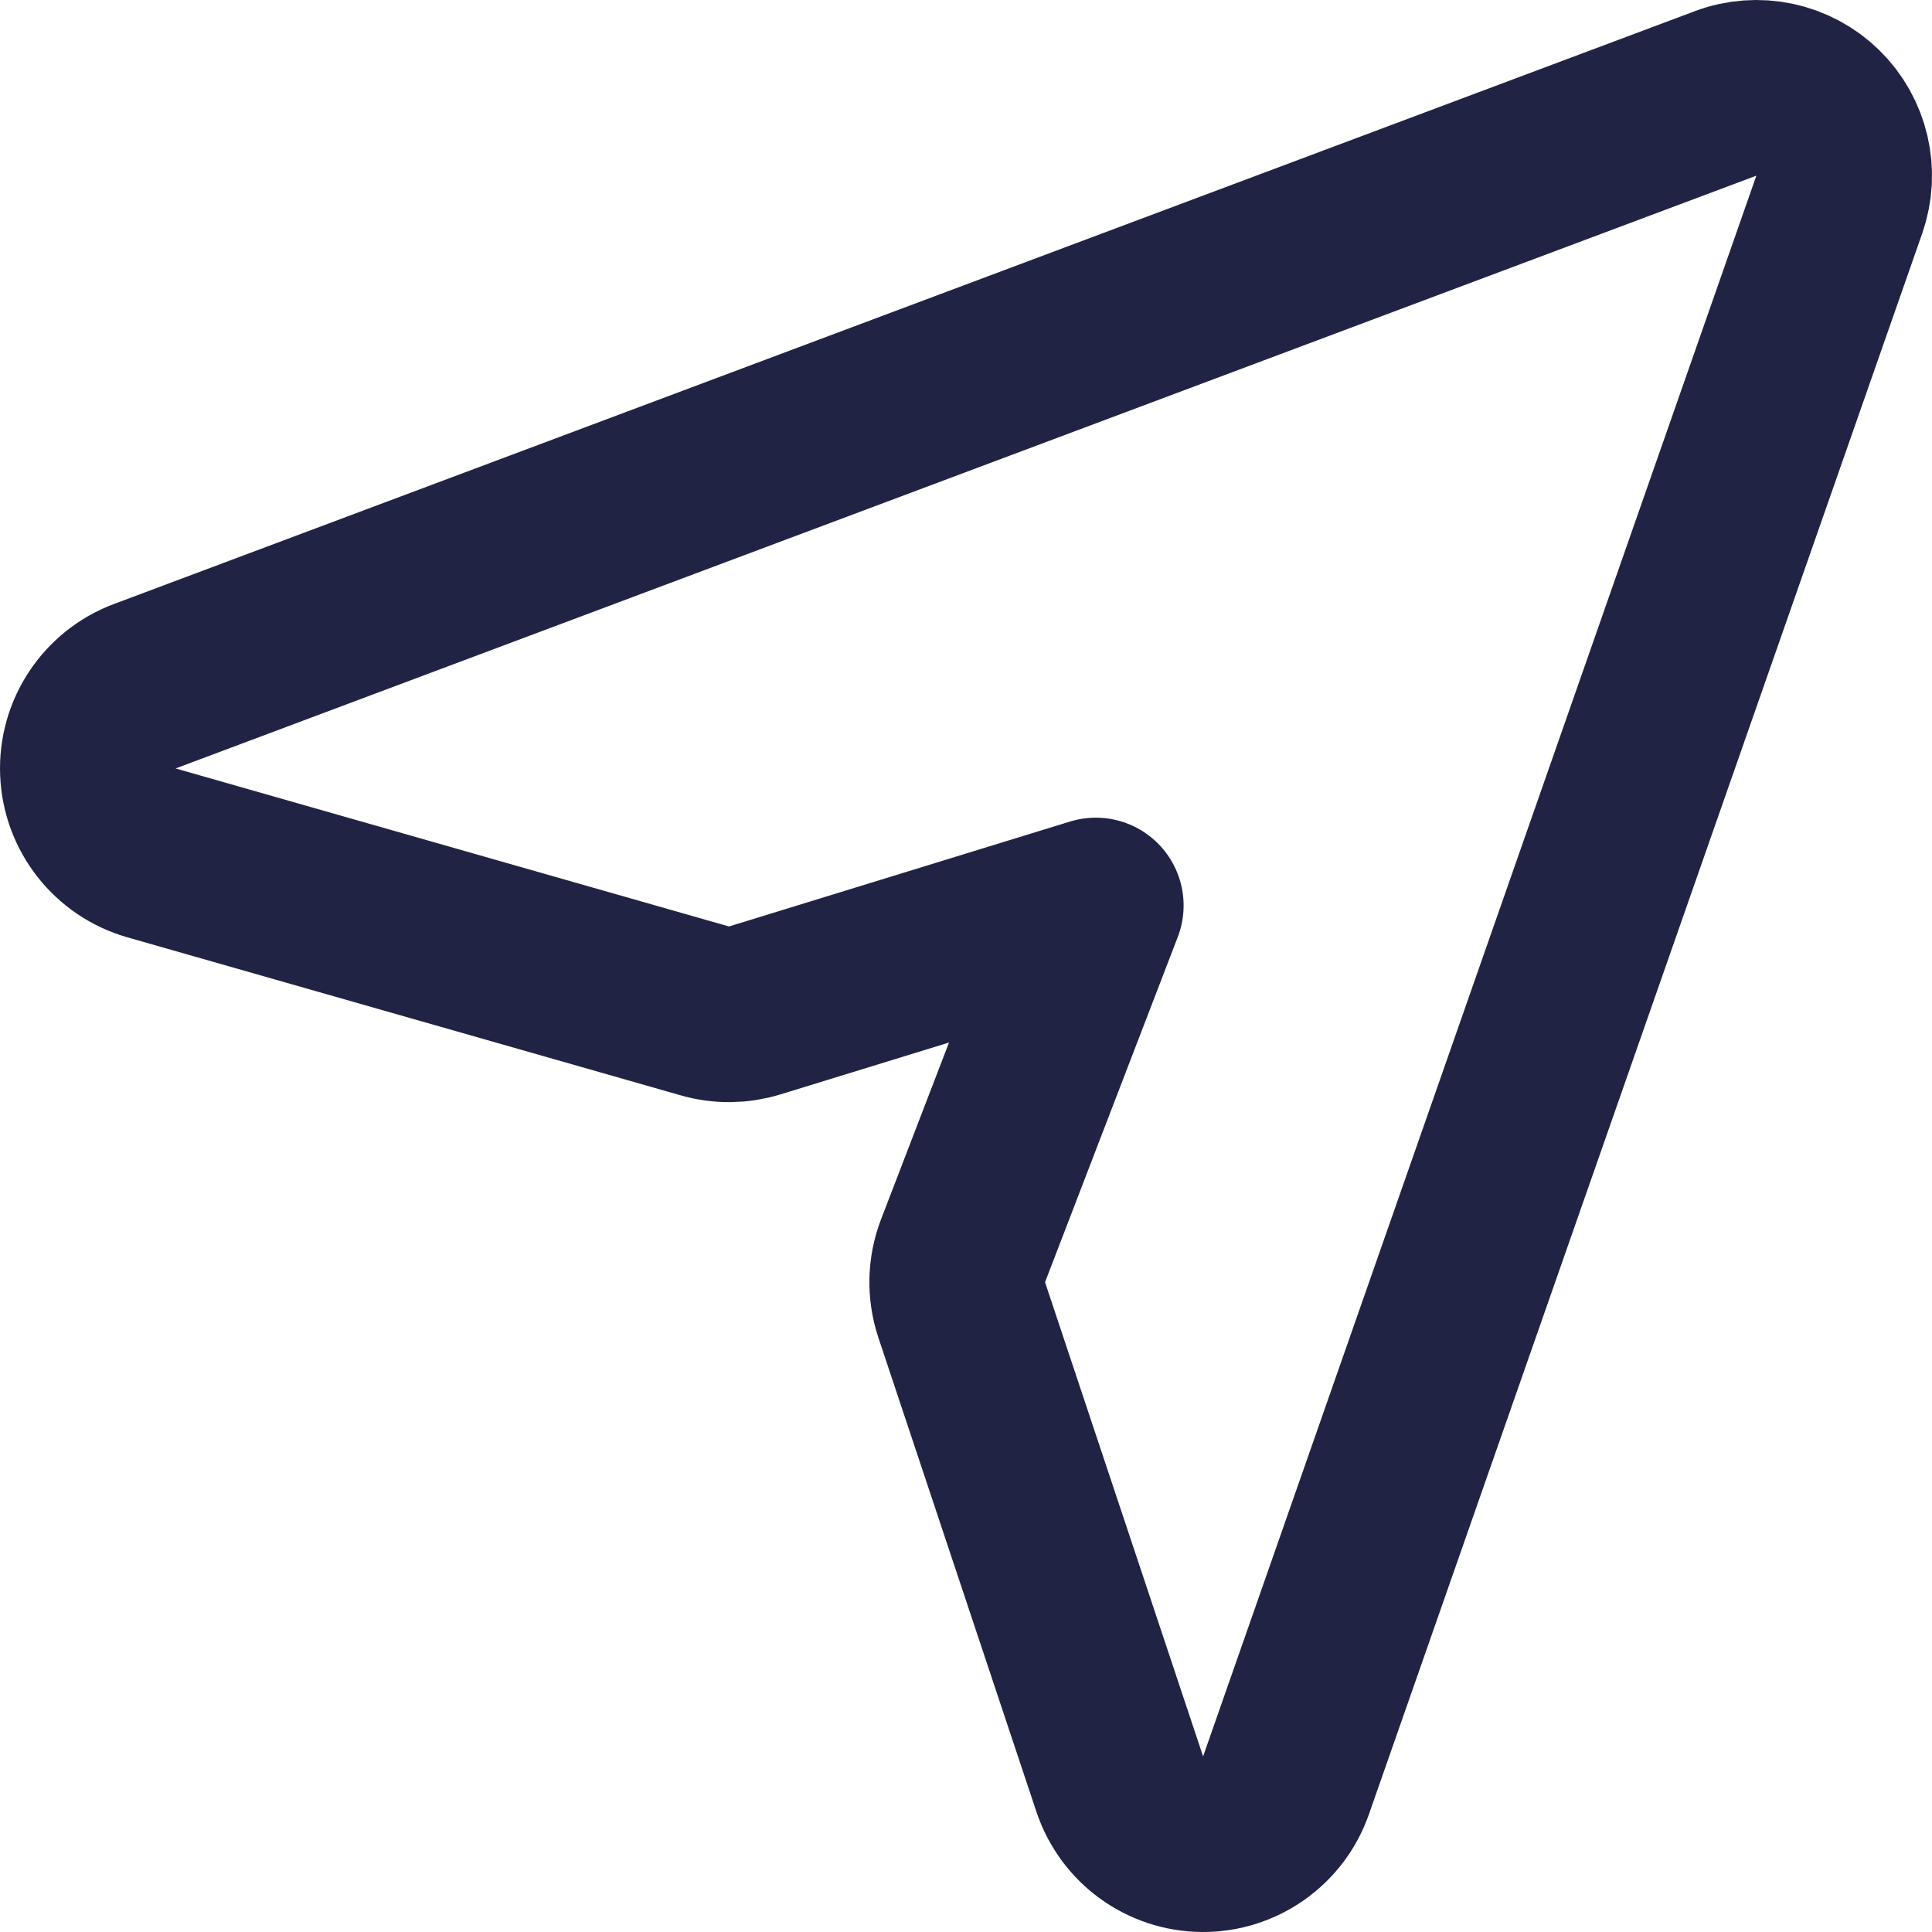 <svg width="22" height="22" viewBox="0 0 22 22" fill="none" xmlns="http://www.w3.org/2000/svg">
<path d="M1.649 7.814C1.245 7.965 0.983 8.359 1.001 8.79C1.018 9.221 1.31 9.593 1.725 9.712L8.025 11.511C8.211 11.565 8.409 11.563 8.594 11.506L12.478 10.311L10.967 14.241C10.883 14.457 10.878 14.696 10.951 14.916L12.751 20.316C12.887 20.722 13.265 20.997 13.693 21C14.12 21.003 14.503 20.734 14.644 20.33L20.944 2.33C21.072 1.964 20.977 1.557 20.699 1.285C20.422 1.014 20.012 0.927 19.649 1.064L1.649 7.814Z" stroke="#212345" stroke-width="2" stroke-linecap="round" stroke-linejoin="round"/>
</svg>
